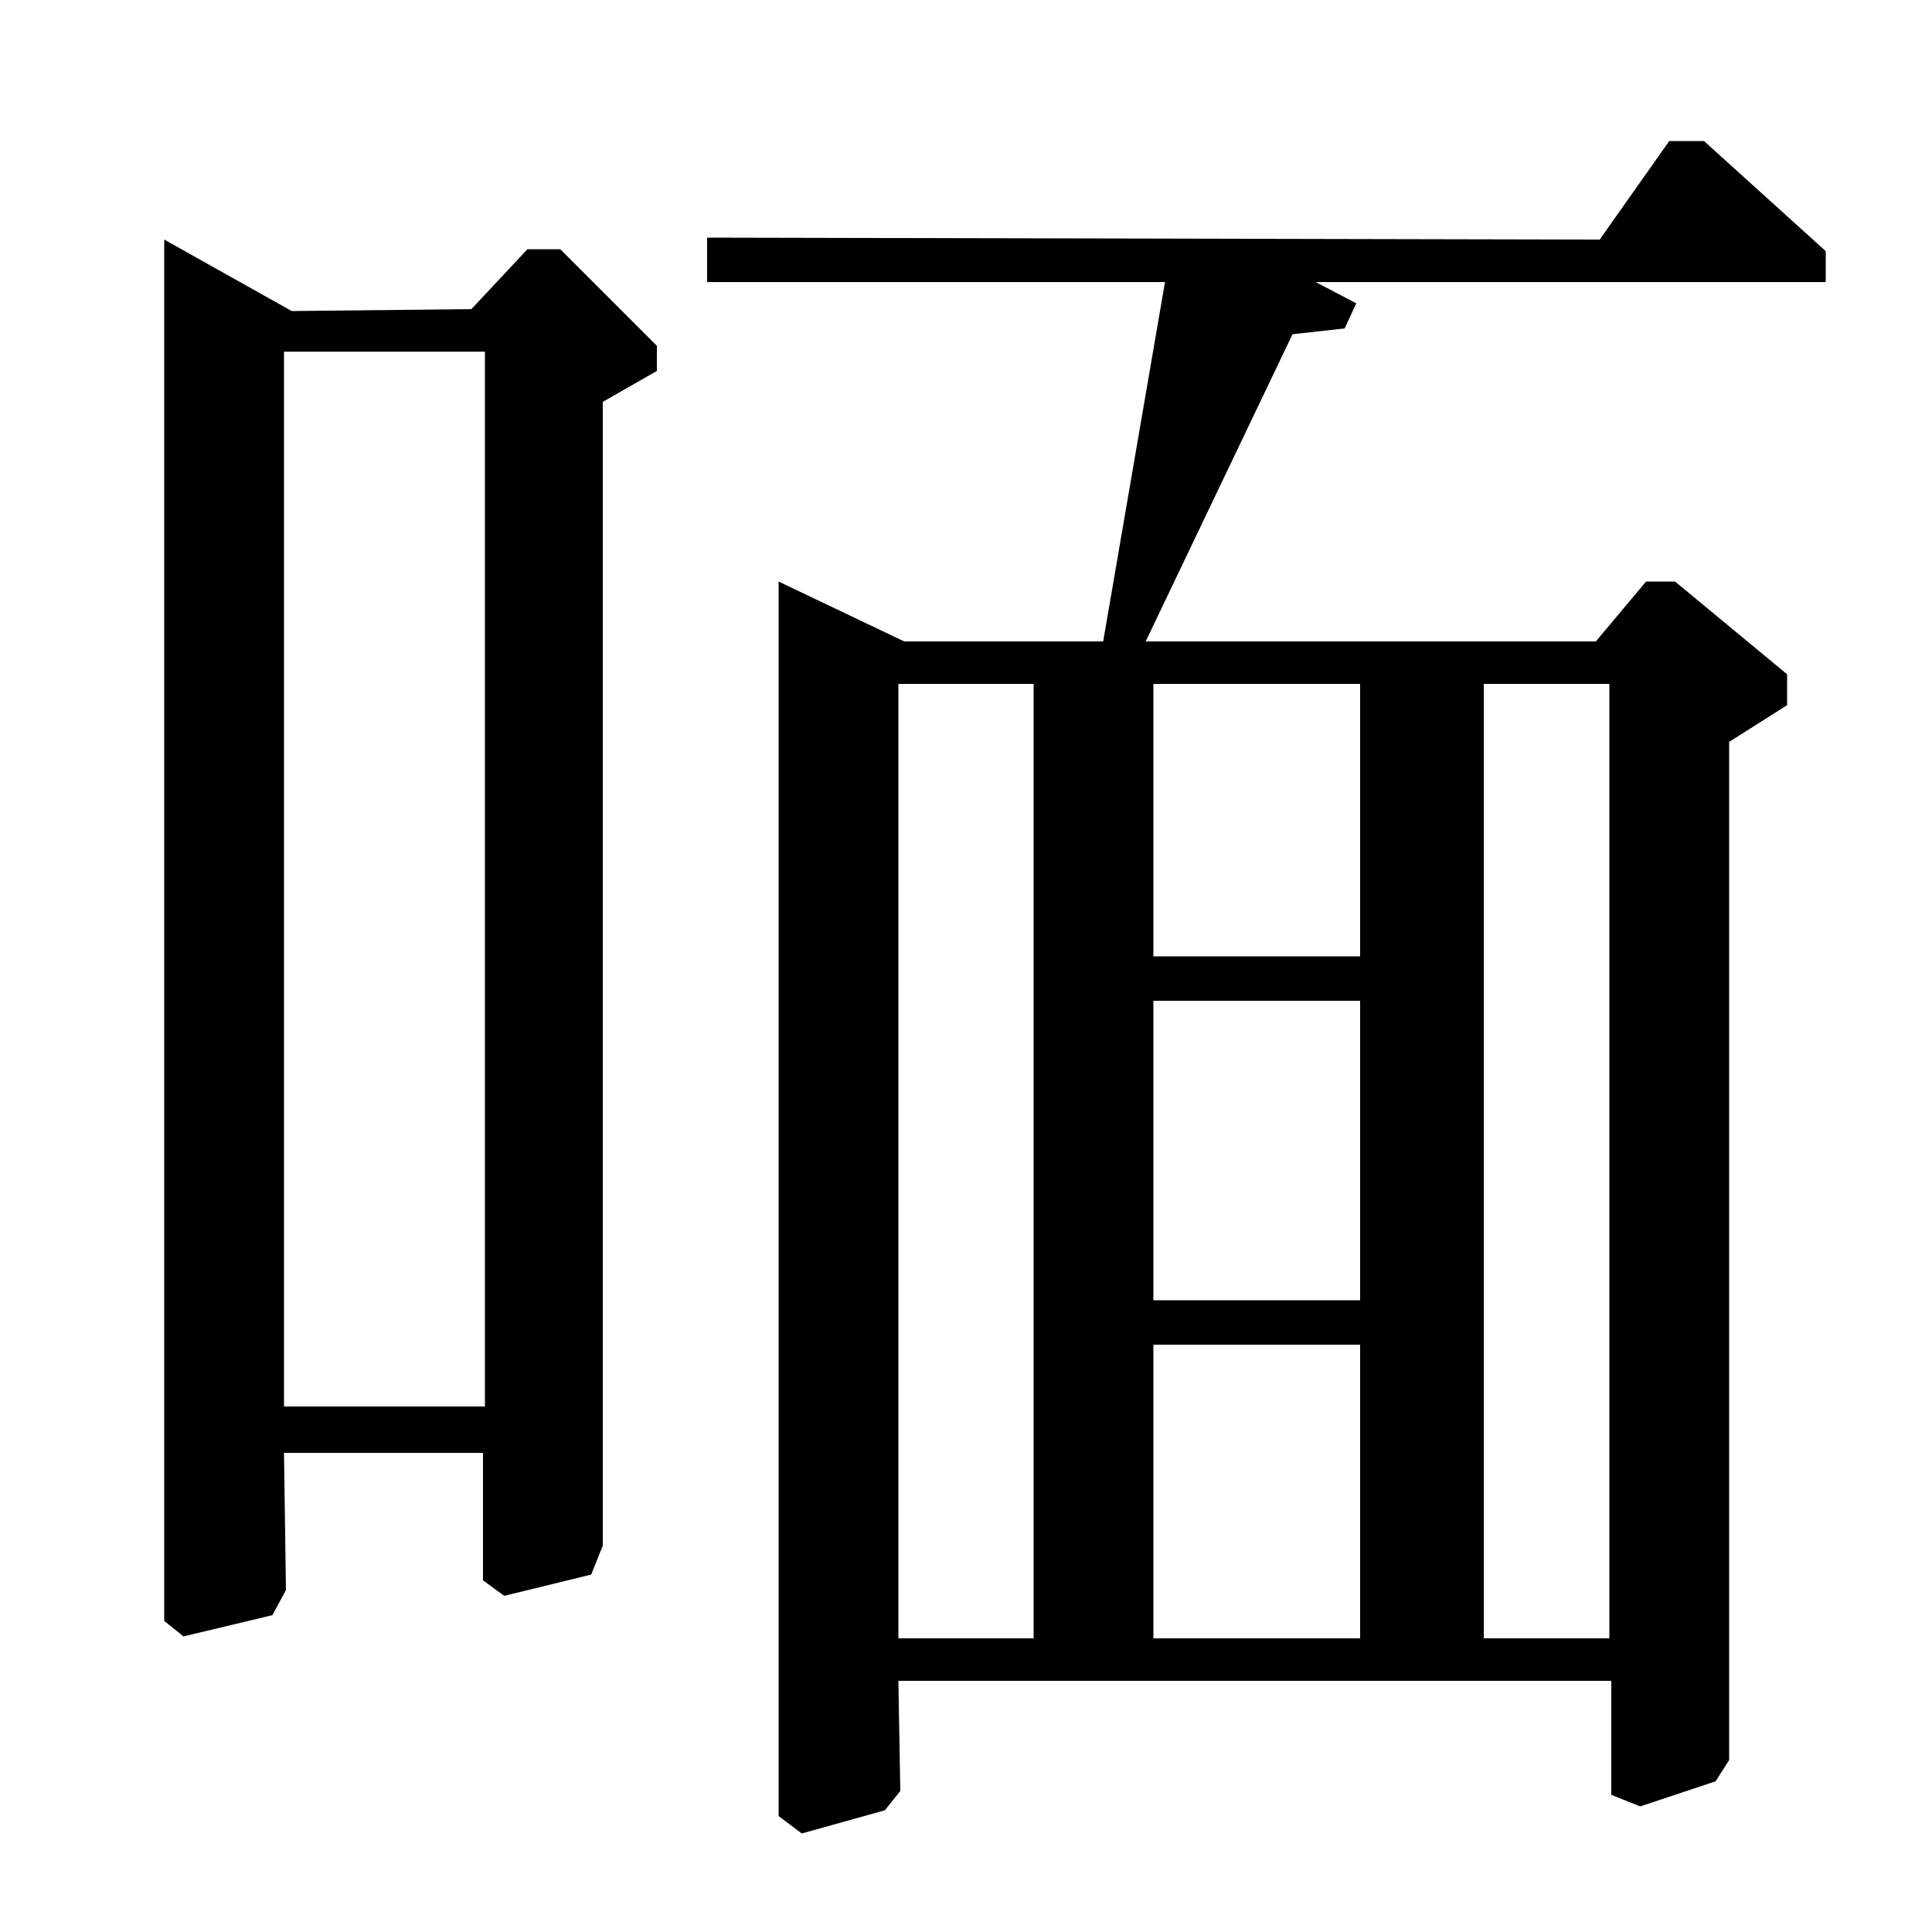 <?xml version="1.0" standalone="no"?>
<!DOCTYPE svg PUBLIC "-//W3C//DTD SVG 1.1//EN" "http://www.w3.org/Graphics/SVG/1.1/DTD/svg11.dtd" >
<svg xmlns="http://www.w3.org/2000/svg" xmlns:xlink="http://www.w3.org/1999/xlink" version="1.1" viewBox="0 -140 1000 1000">
  <g transform="matrix(1 0 0 -1 0 860)">
   <path fill="currentColor"
d="M828 876l36 51h18l63 -57v-16h-264l21 -11l-6 -13l-27 -3l-76 -159h233l26 31h15l58 -48v-16l-30 -19v-527l-7 -11l-39 -13l-15 6v59h-369l1 -57l-8 -10l-43 -12l-12 9v639l65 -31h103l32 186h-237v23zM597 505h107v141h-107v-141zM768 152h65v494h-65v-494zM597 327h107
v155h-107v-155zM465 152h70v494h-70v-494zM597 152h107v152h-107v-152zM244 840l29 31h17l50 -50v-13l-28 -16v-592l-6 -15l-45 -11l-11 8v66h-103l1 -71l-7 -13l-46 -11l-10 8v715l66 -37zM147 272h104v546h-104v-546z" />
  </g>

</svg>
